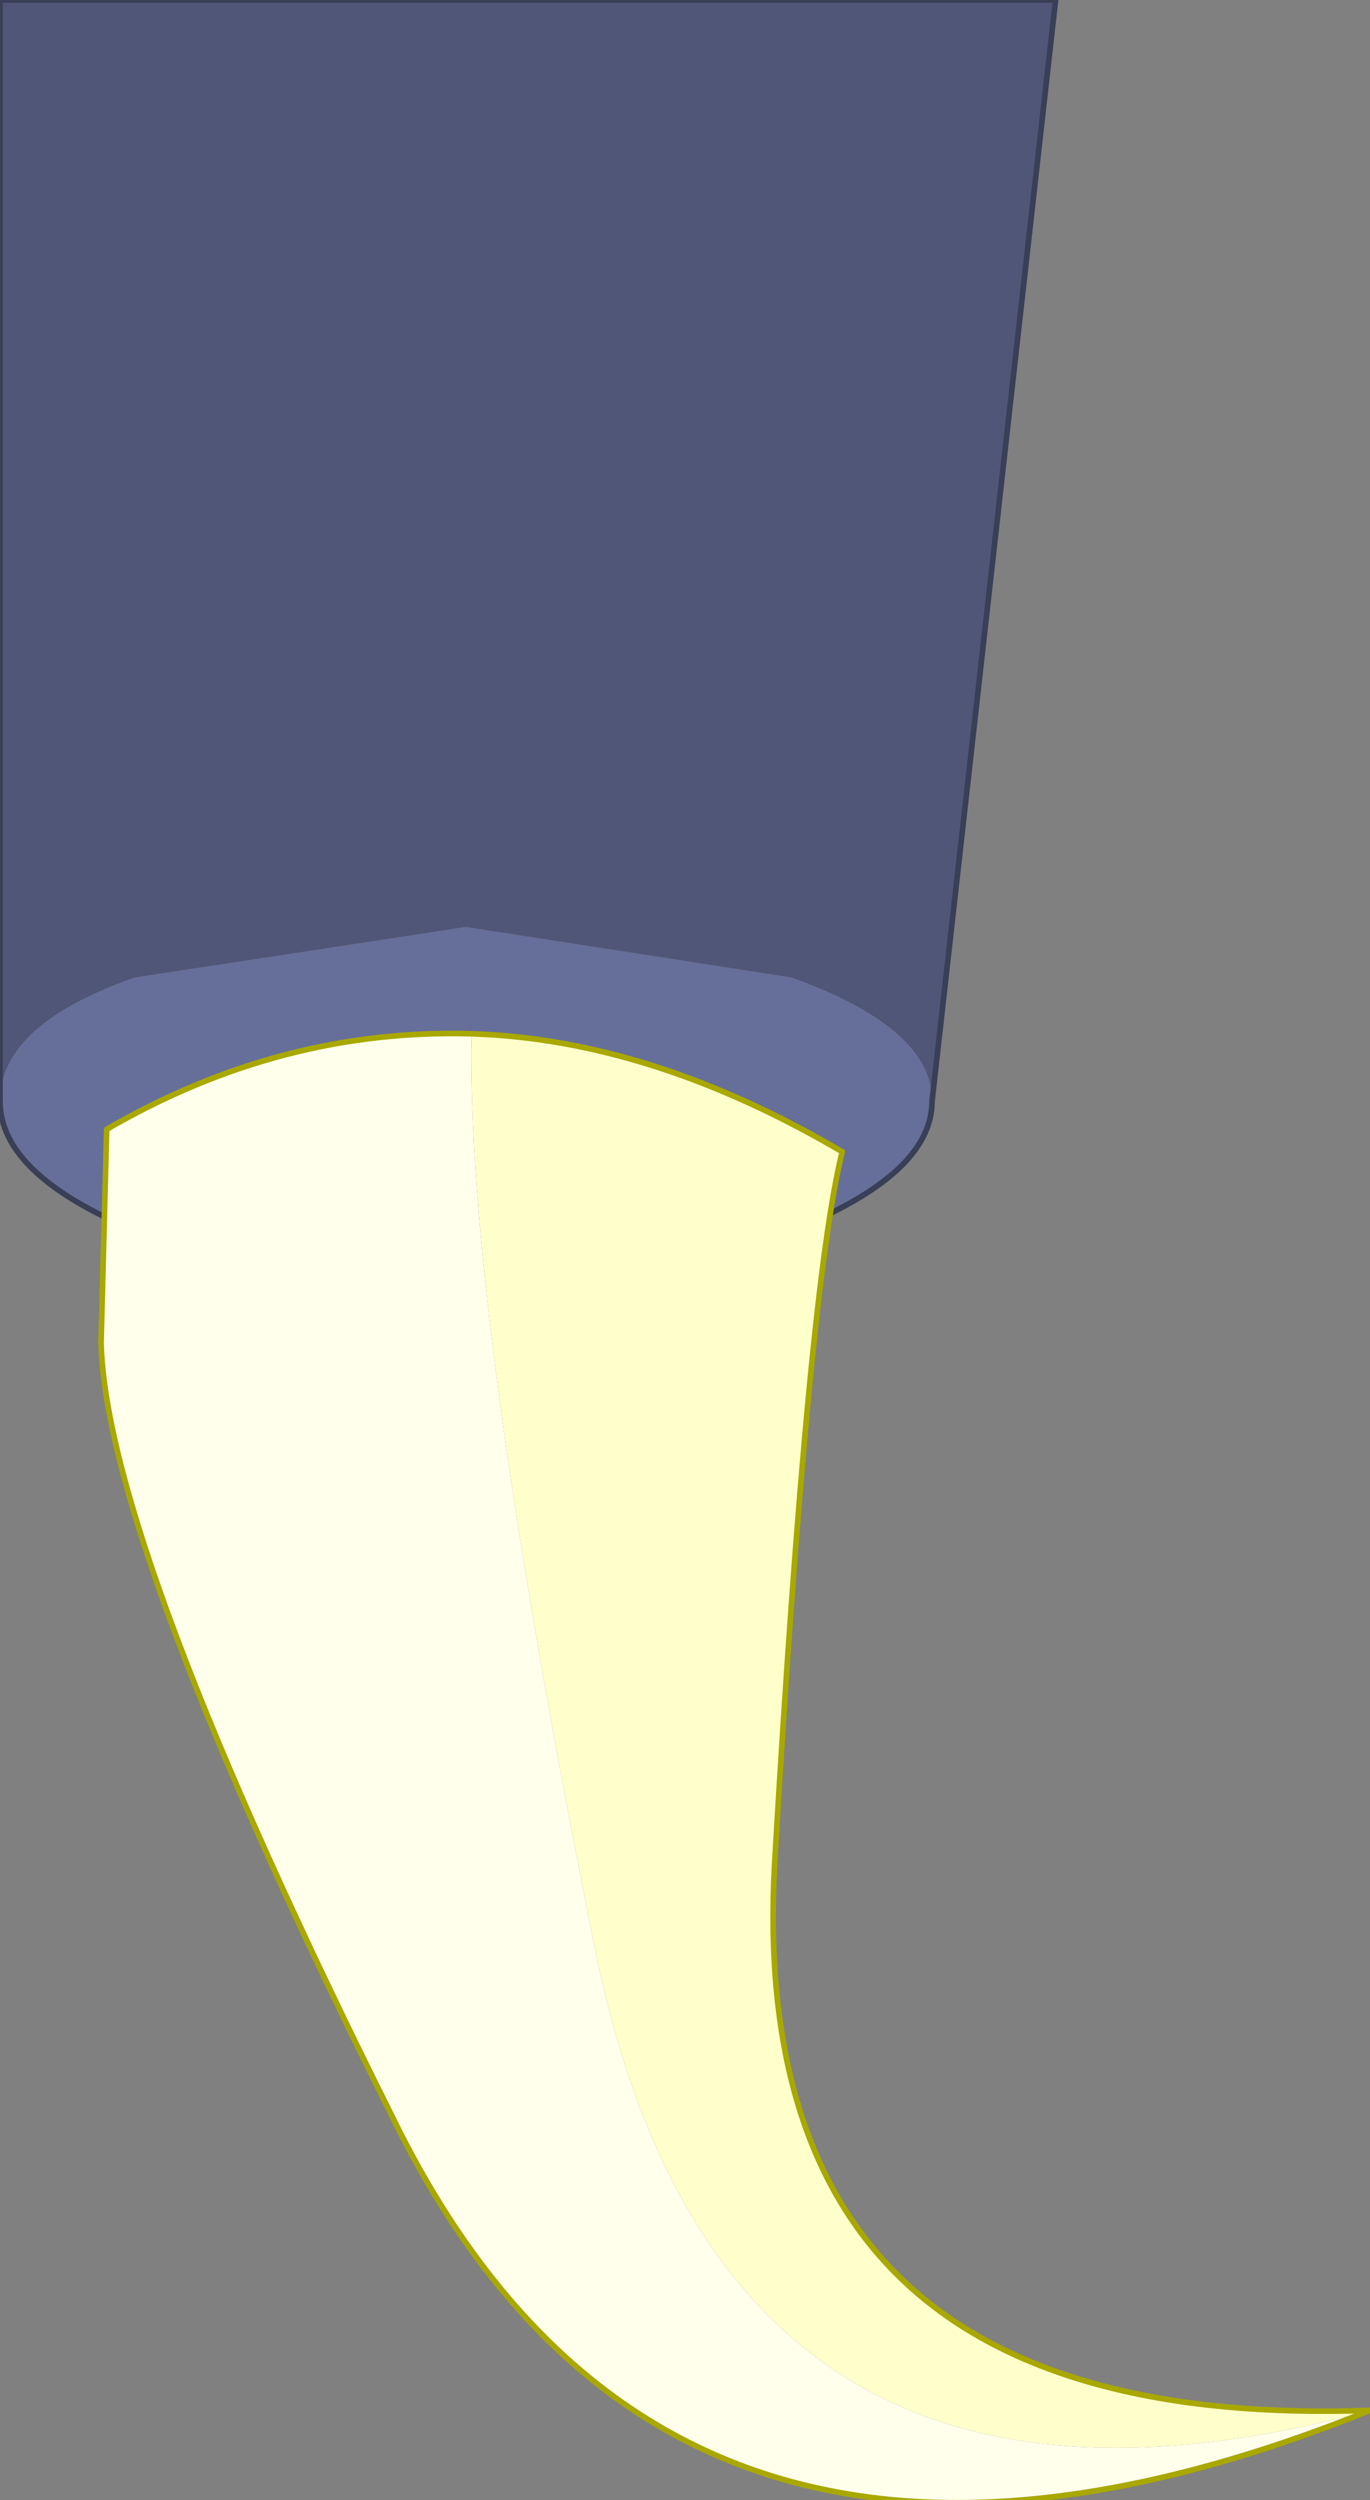 <?xml version="1.0" encoding="UTF-8" standalone="no"?>
<svg xmlns:xlink="http://www.w3.org/1999/xlink" height="22.25px" width="12.2px" xmlns="http://www.w3.org/2000/svg">
  <rect width="100%" height="100%" fill="#808080" stroke="none"/>
  <g transform="matrix(1.0, 0.0, 0.0, 1.0, 4.15, 9.35)">
    <path d="M4.15 0.45 Q4.15 -0.2 2.9 -0.65 L0.0 -1.1 -2.95 -0.65 Q-4.1 -0.25 -4.15 0.4 L-4.15 -9.35 5.25 -9.35 4.15 0.45" fill="#505678" fill-rule="evenodd" stroke="none"/>
    <path d="M-4.15 0.4 Q-4.1 -0.25 -2.95 -0.65 L0.0 -1.1 2.9 -0.65 Q4.15 -0.2 4.15 0.45 4.15 1.1 2.9 1.6 L0.0 2.0 -2.95 1.6 Q-4.15 1.1 -4.15 0.45 L-4.15 0.4" fill="#666f99" fill-rule="evenodd" stroke="none"/>
    <path d="M-4.15 0.4 L-4.15 0.45" fill="none" stroke="#393f57" stroke-linecap="round" stroke-linejoin="round" stroke-width="0.05"/>
    <path d="M4.15 0.45 L5.25 -9.35 -4.15 -9.35 -4.15 0.4 M-4.15 0.45 Q-4.15 1.1 -2.95 1.6 L0.0 2.0 2.9 1.6 Q4.15 1.1 4.15 0.45" fill="none" stroke="#393f57" stroke-linecap="round" stroke-linejoin="round" stroke-width="0.05"/>
    <path d="M0.05 -0.15 Q0.0 2.3 1.15 8.0 2.3 13.65 8.05 12.1 1.85 14.6 -0.65 9.5 -3.2 4.4 -3.25 2.6 L-3.2 0.7 Q-1.65 -0.2 0.05 -0.15" fill="#ffffec" fill-rule="evenodd" stroke="none"/>
    <path d="M0.05 -0.15 Q1.65 -0.1 3.35 0.9 3.05 2.1 2.75 7.2 2.45 12.3 8.05 12.1 2.3 13.65 1.15 8.0 0.0 2.3 0.05 -0.15" fill="#ffffcc" fill-rule="evenodd" stroke="none"/>
    <path d="M8.05 12.1 Q2.45 12.3 2.75 7.2 3.05 2.1 3.35 0.9 1.65 -0.1 0.05 -0.15 -1.65 -0.2 -3.2 0.7 L-3.25 2.6 Q-3.2 4.4 -0.65 9.5 1.85 14.6 8.05 12.1 Z" fill="none" stroke="#a9a801" stroke-linecap="round" stroke-linejoin="round" stroke-width="0.05"/>
  </g>
</svg>
